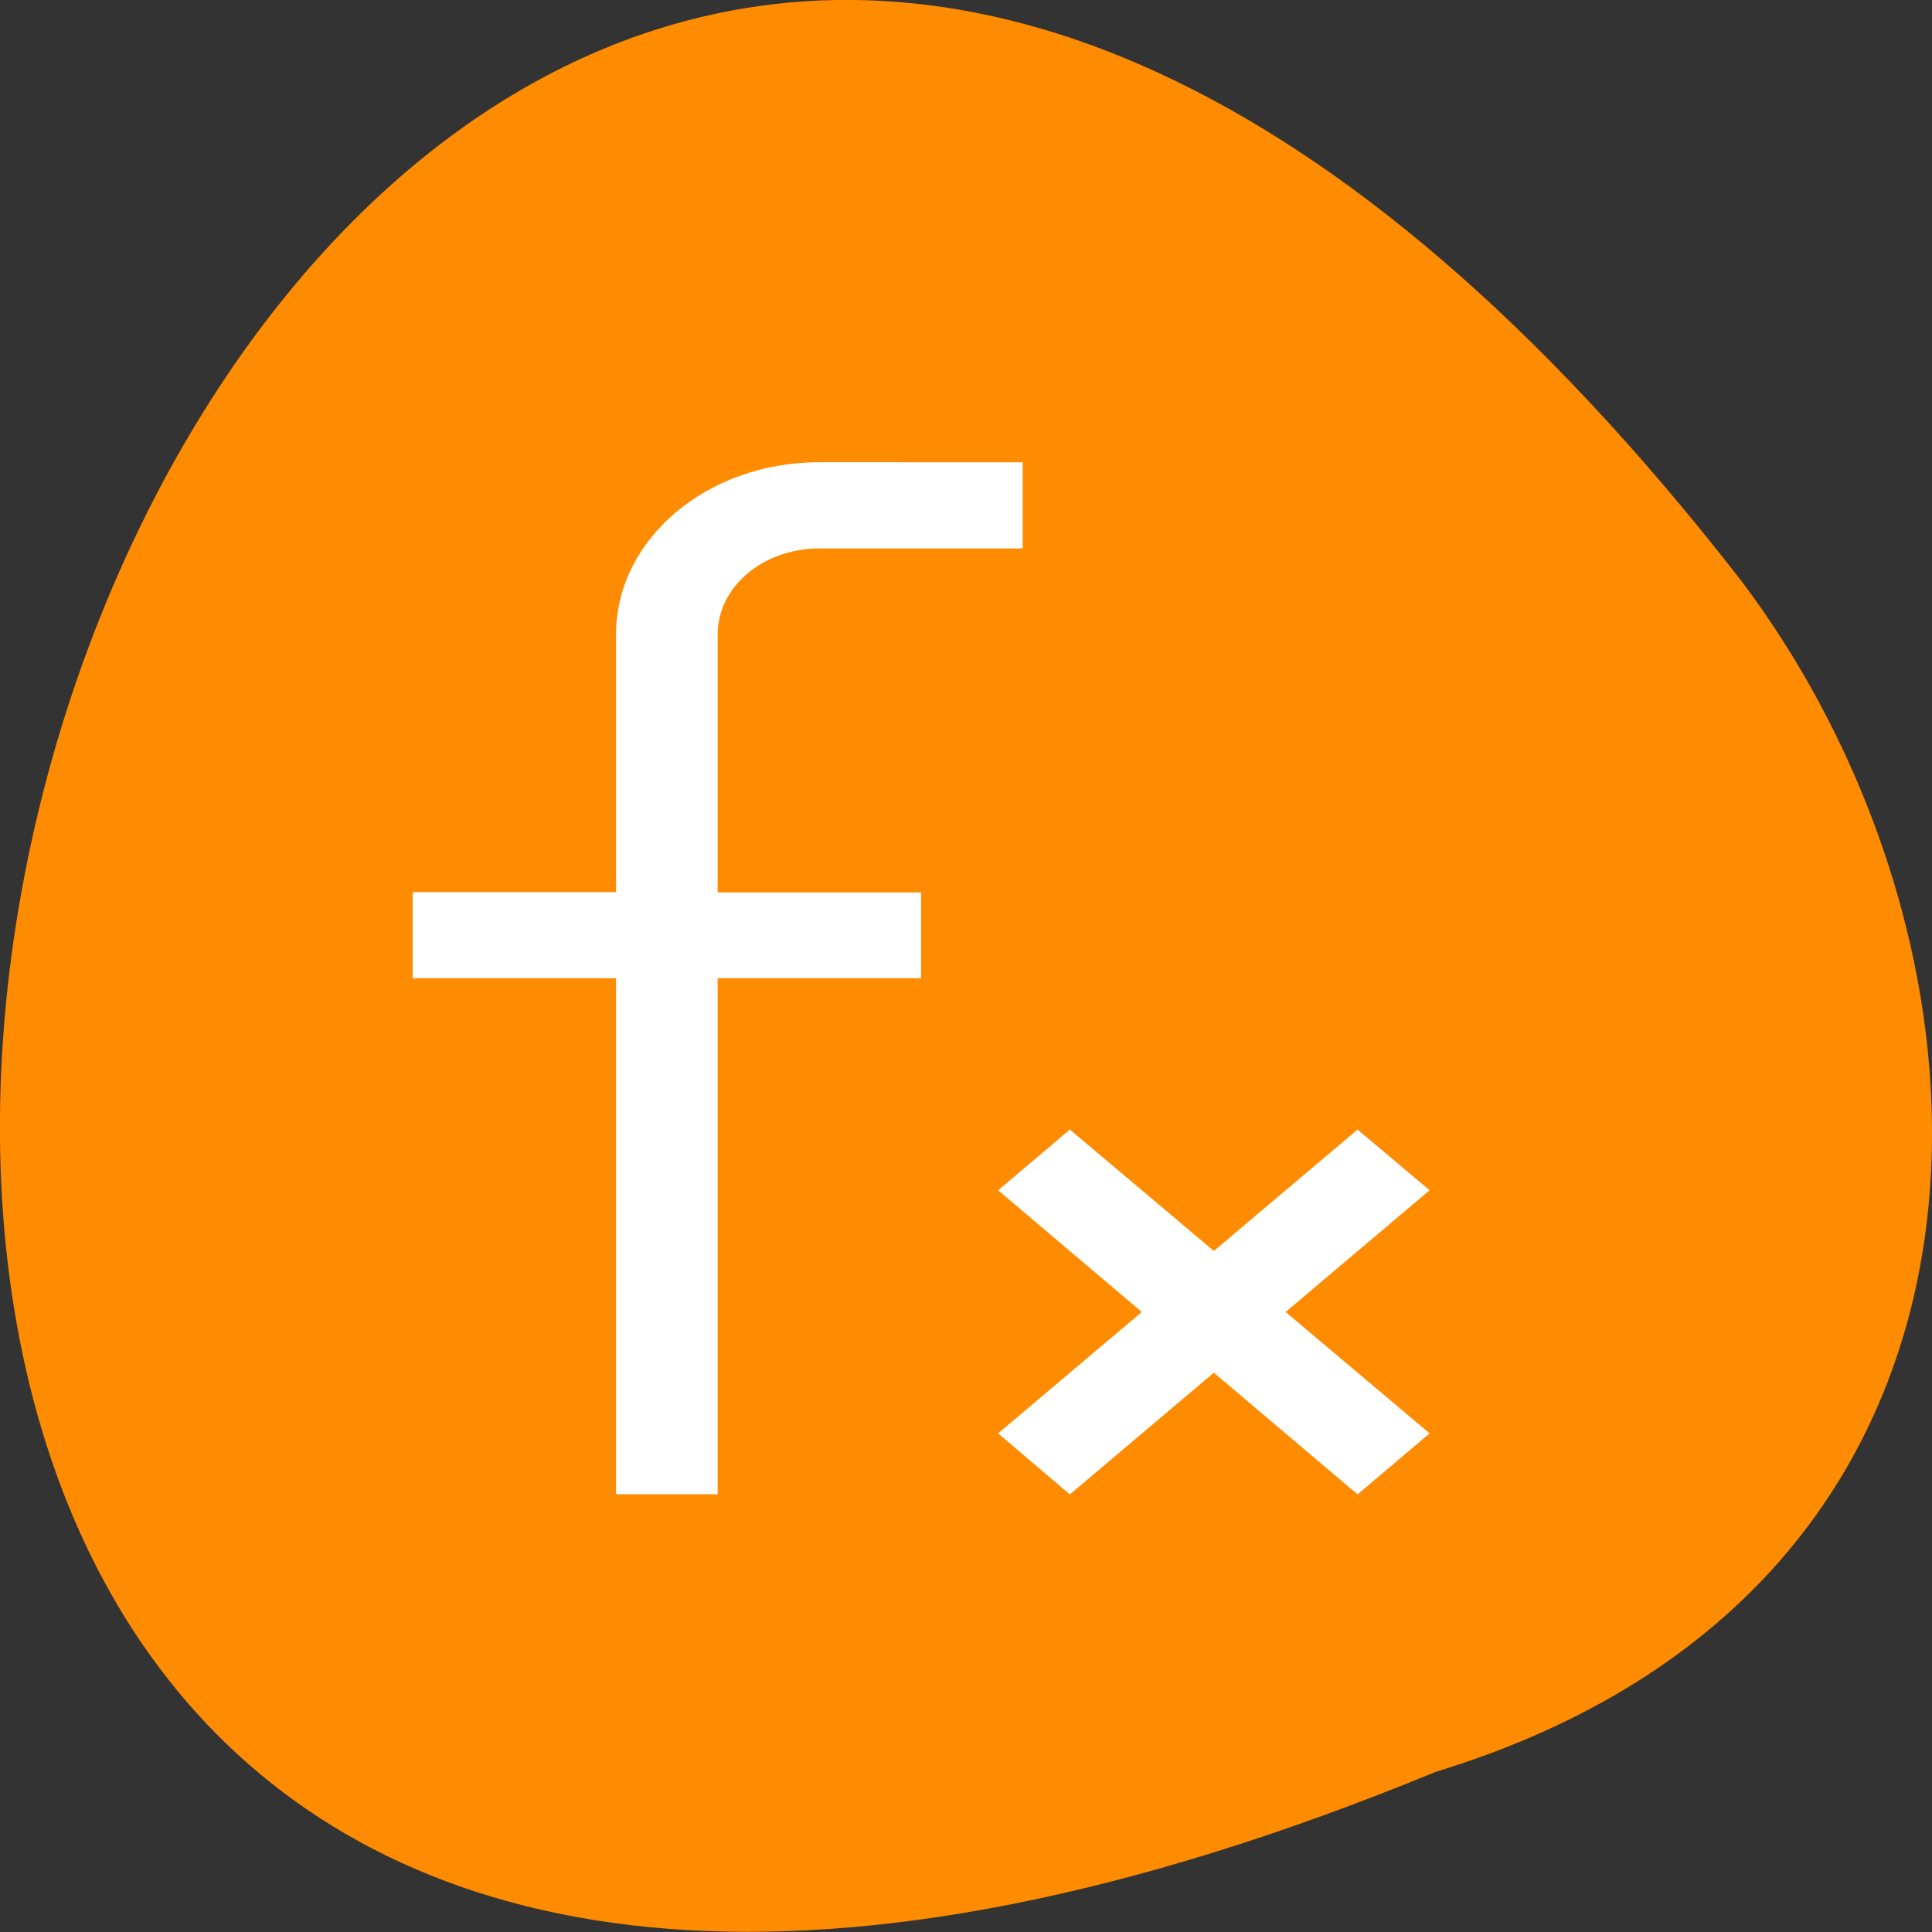 <svg xmlns="http://www.w3.org/2000/svg" viewBox="0 0 24 24"><rect x="0" y="0" width="24" height="24" fill="#333333" stroke="none"/><path d="m 17.836 22.01 c -30.883 12.719 -16.375 -40.77 3.793 -14.797 c 3.516 4.66 3.785 12.484 -3.793 14.797" fill="#ff8c00"/><path d="m 10.176 5.742 c -1.395 0 -2.523 0.957 -2.523 2.137 v 3.203 h -2.527 v 1.07 h 2.527 v 6.41 h 1.262 v -6.41 h 2.527 v -1.066 h -2.527 v -3.207 c 0 -0.59 0.566 -1.066 1.262 -1.066 h 2.527 v -1.07 m 0.586 8.289 l -0.891 0.754 l 1.785 1.512 l -1.785 1.508 l 0.891 0.758 l 1.789 -1.512 l 1.785 1.512 l 0.895 -0.758 l -1.789 -1.508 l 1.789 -1.512 l -0.895 -0.754 l -1.785 1.508" fill="#fff"/></svg>